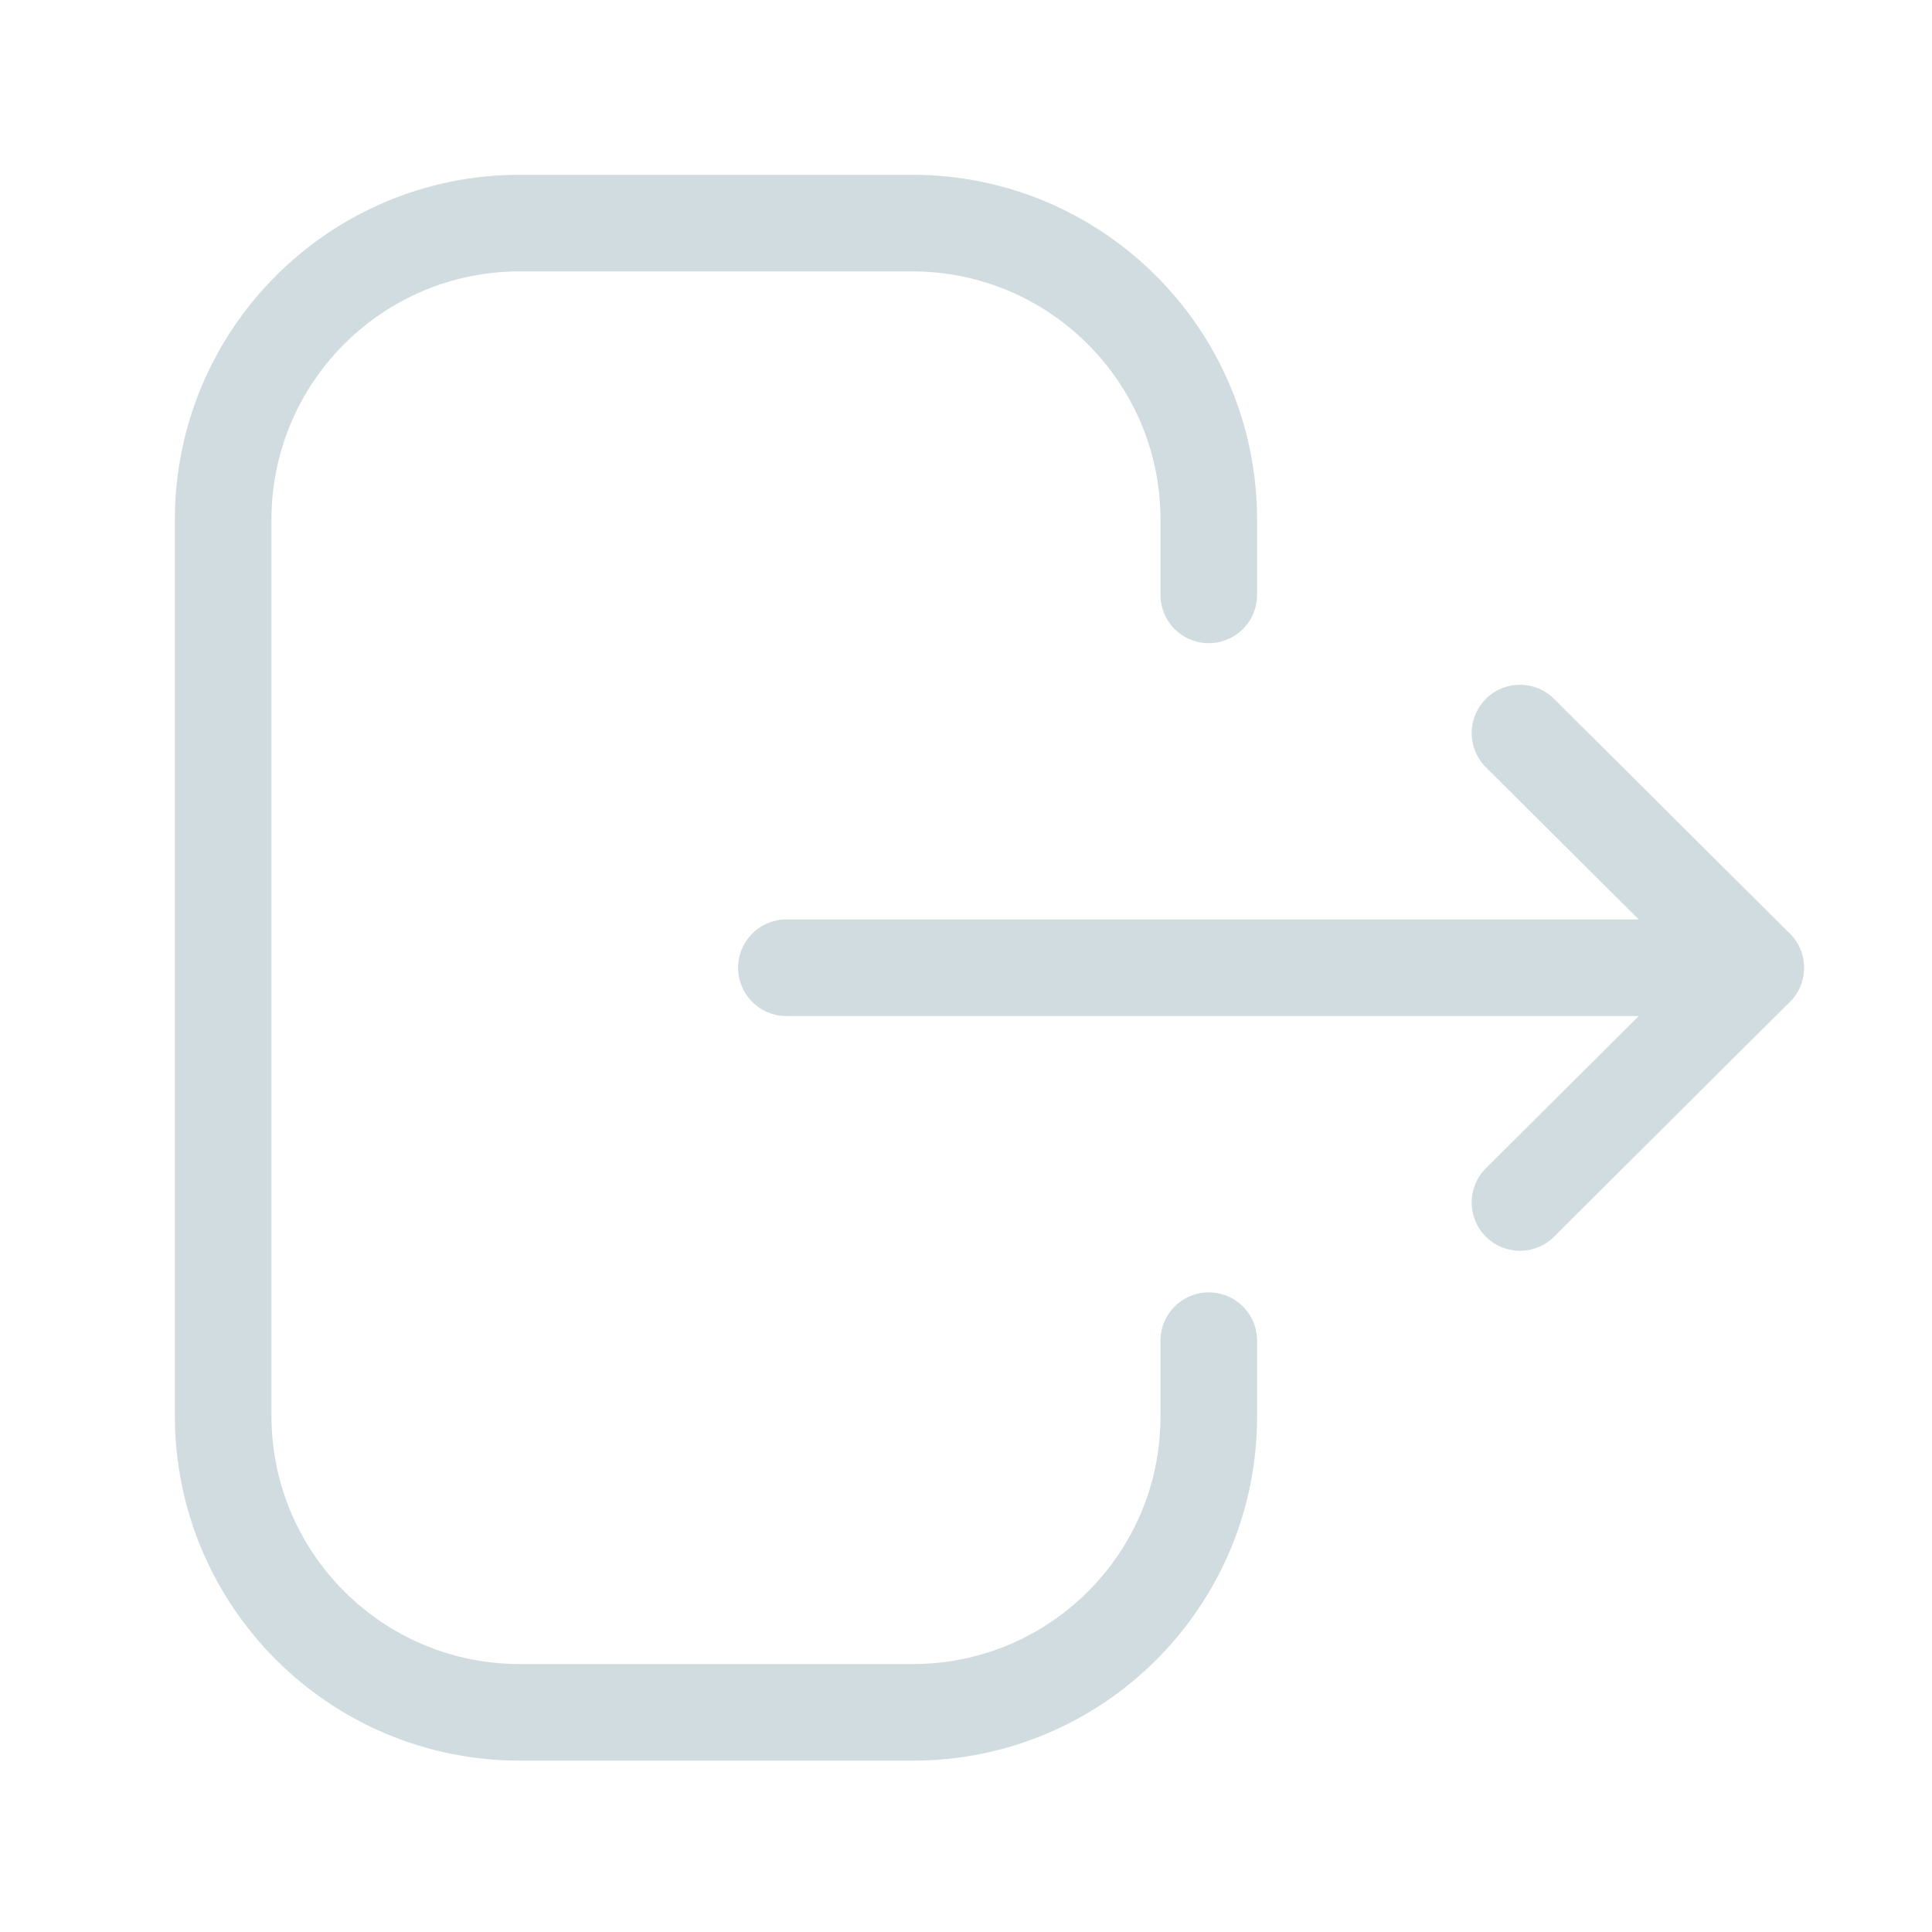 <svg width="30" height="30" viewBox="0 0 30 30" fill="none" xmlns="http://www.w3.org/2000/svg">
<g id="Iconly/Light/Logout">
<g id="Logout">
<path id="Stroke 1" d="M18.77 9.237V8.071C18.77 5.527 16.707 3.464 14.164 3.464H8.07C5.527 3.464 3.465 5.527 3.465 8.071V21.983C3.465 24.527 5.527 26.589 8.07 26.589H14.176C16.712 26.589 18.77 24.533 18.77 21.997V20.818" stroke="#D1DCE0" stroke-width="1.5" stroke-linecap="round" stroke-linejoin="round"/>
<path id="Stroke 3" d="M27.262 15.027H12.211" stroke="#D1DCE0" stroke-width="1.5" stroke-linecap="round" stroke-linejoin="round"/>
<path id="Stroke 5" d="M23.602 11.383L27.262 15.027L23.602 18.672" stroke="#D1DCE0" stroke-width="1.5" stroke-linecap="round" stroke-linejoin="round"/>
</g>
</g>
</svg>
